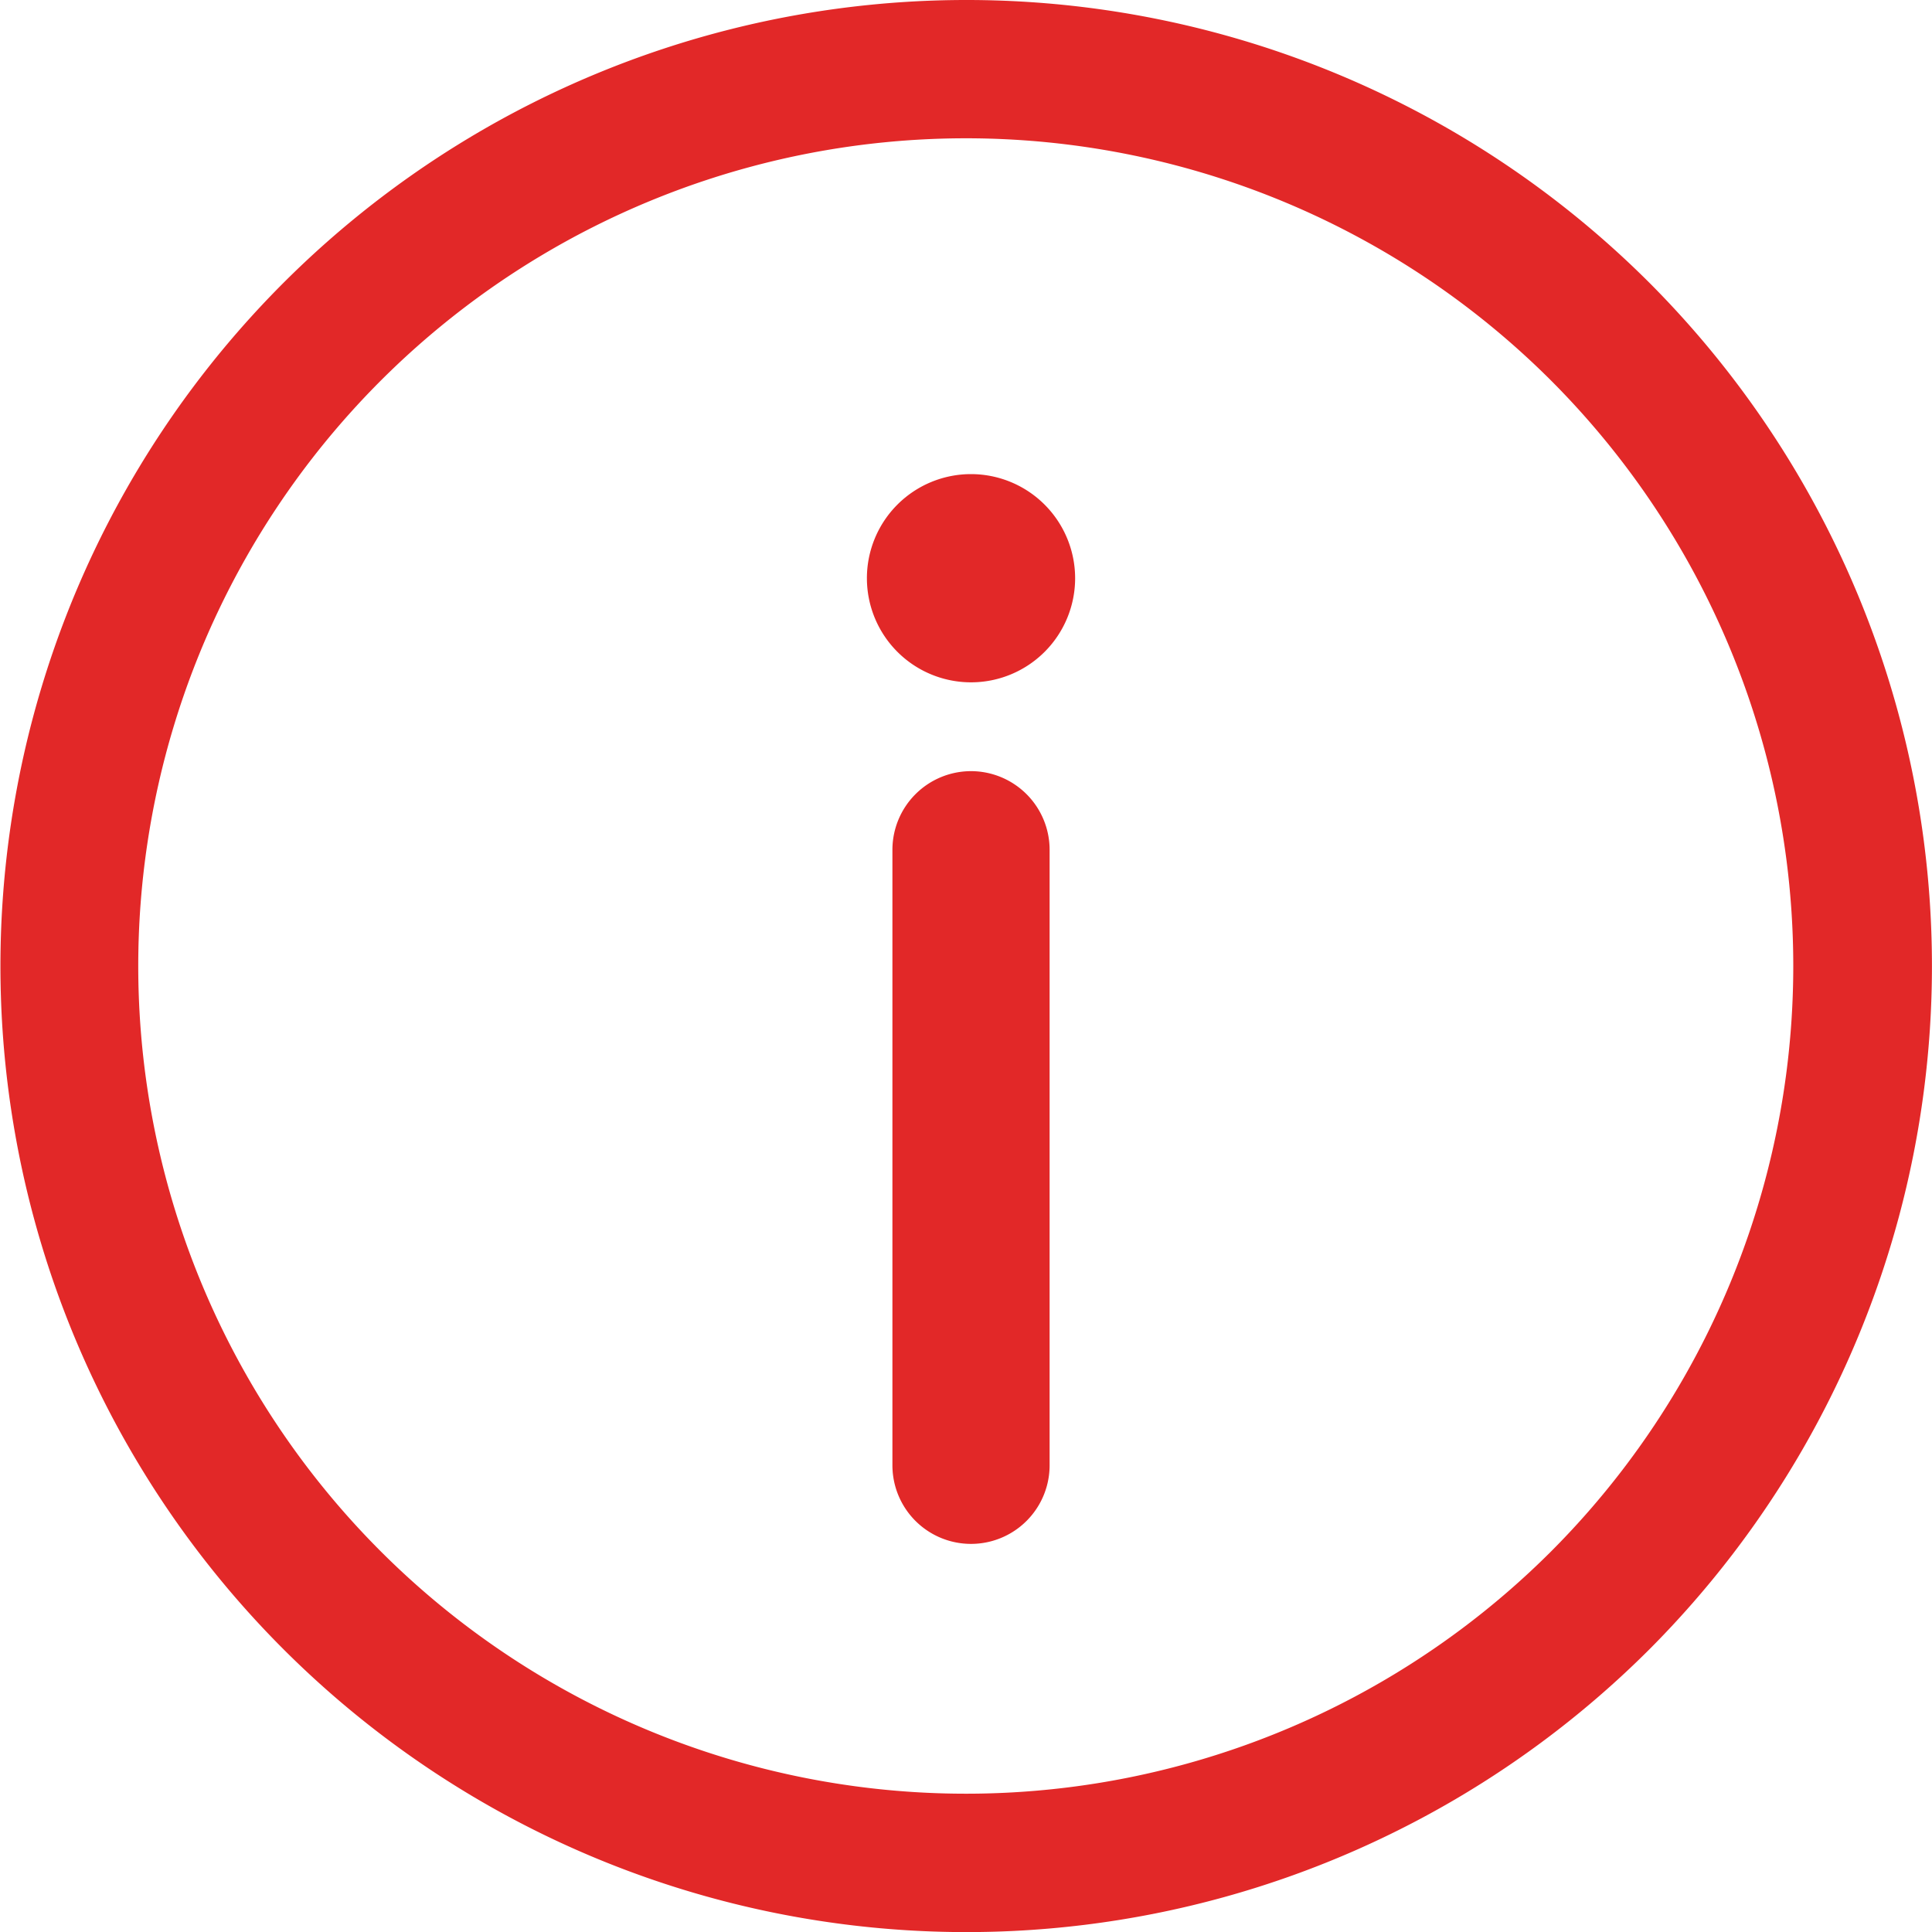 <svg xmlns="http://www.w3.org/2000/svg" width="20.599" height="20.599" viewBox="0 0 20.599 20.599"><defs><style>.a{fill:#e22828;}</style></defs><g transform="translate(0 0)"><path class="a" d="M109.726,95.155a10.3,10.3,0,1,0,0,14.572A10.315,10.315,0,0,0,109.726,95.155Zm-1.046,13.526a8.825,8.825,0,1,1,0-12.481A8.835,8.835,0,0,1,108.68,108.681Z" transform="translate(-92.141 -92.141)"/><path class="a" d="M470.062,298.225a1.11,1.11,0,1,0,1.111,1.11A1.111,1.111,0,0,0,470.062,298.225Z" transform="translate(-459.71 -293.17)"/><path class="a" d="M480.858,427.29a.839.839,0,0,0-.838.838v6.563a.838.838,0,0,0,1.676,0v-6.563A.839.839,0,0,0,480.858,427.29Z" transform="translate(-470.505 -419.068)"/></g></svg>